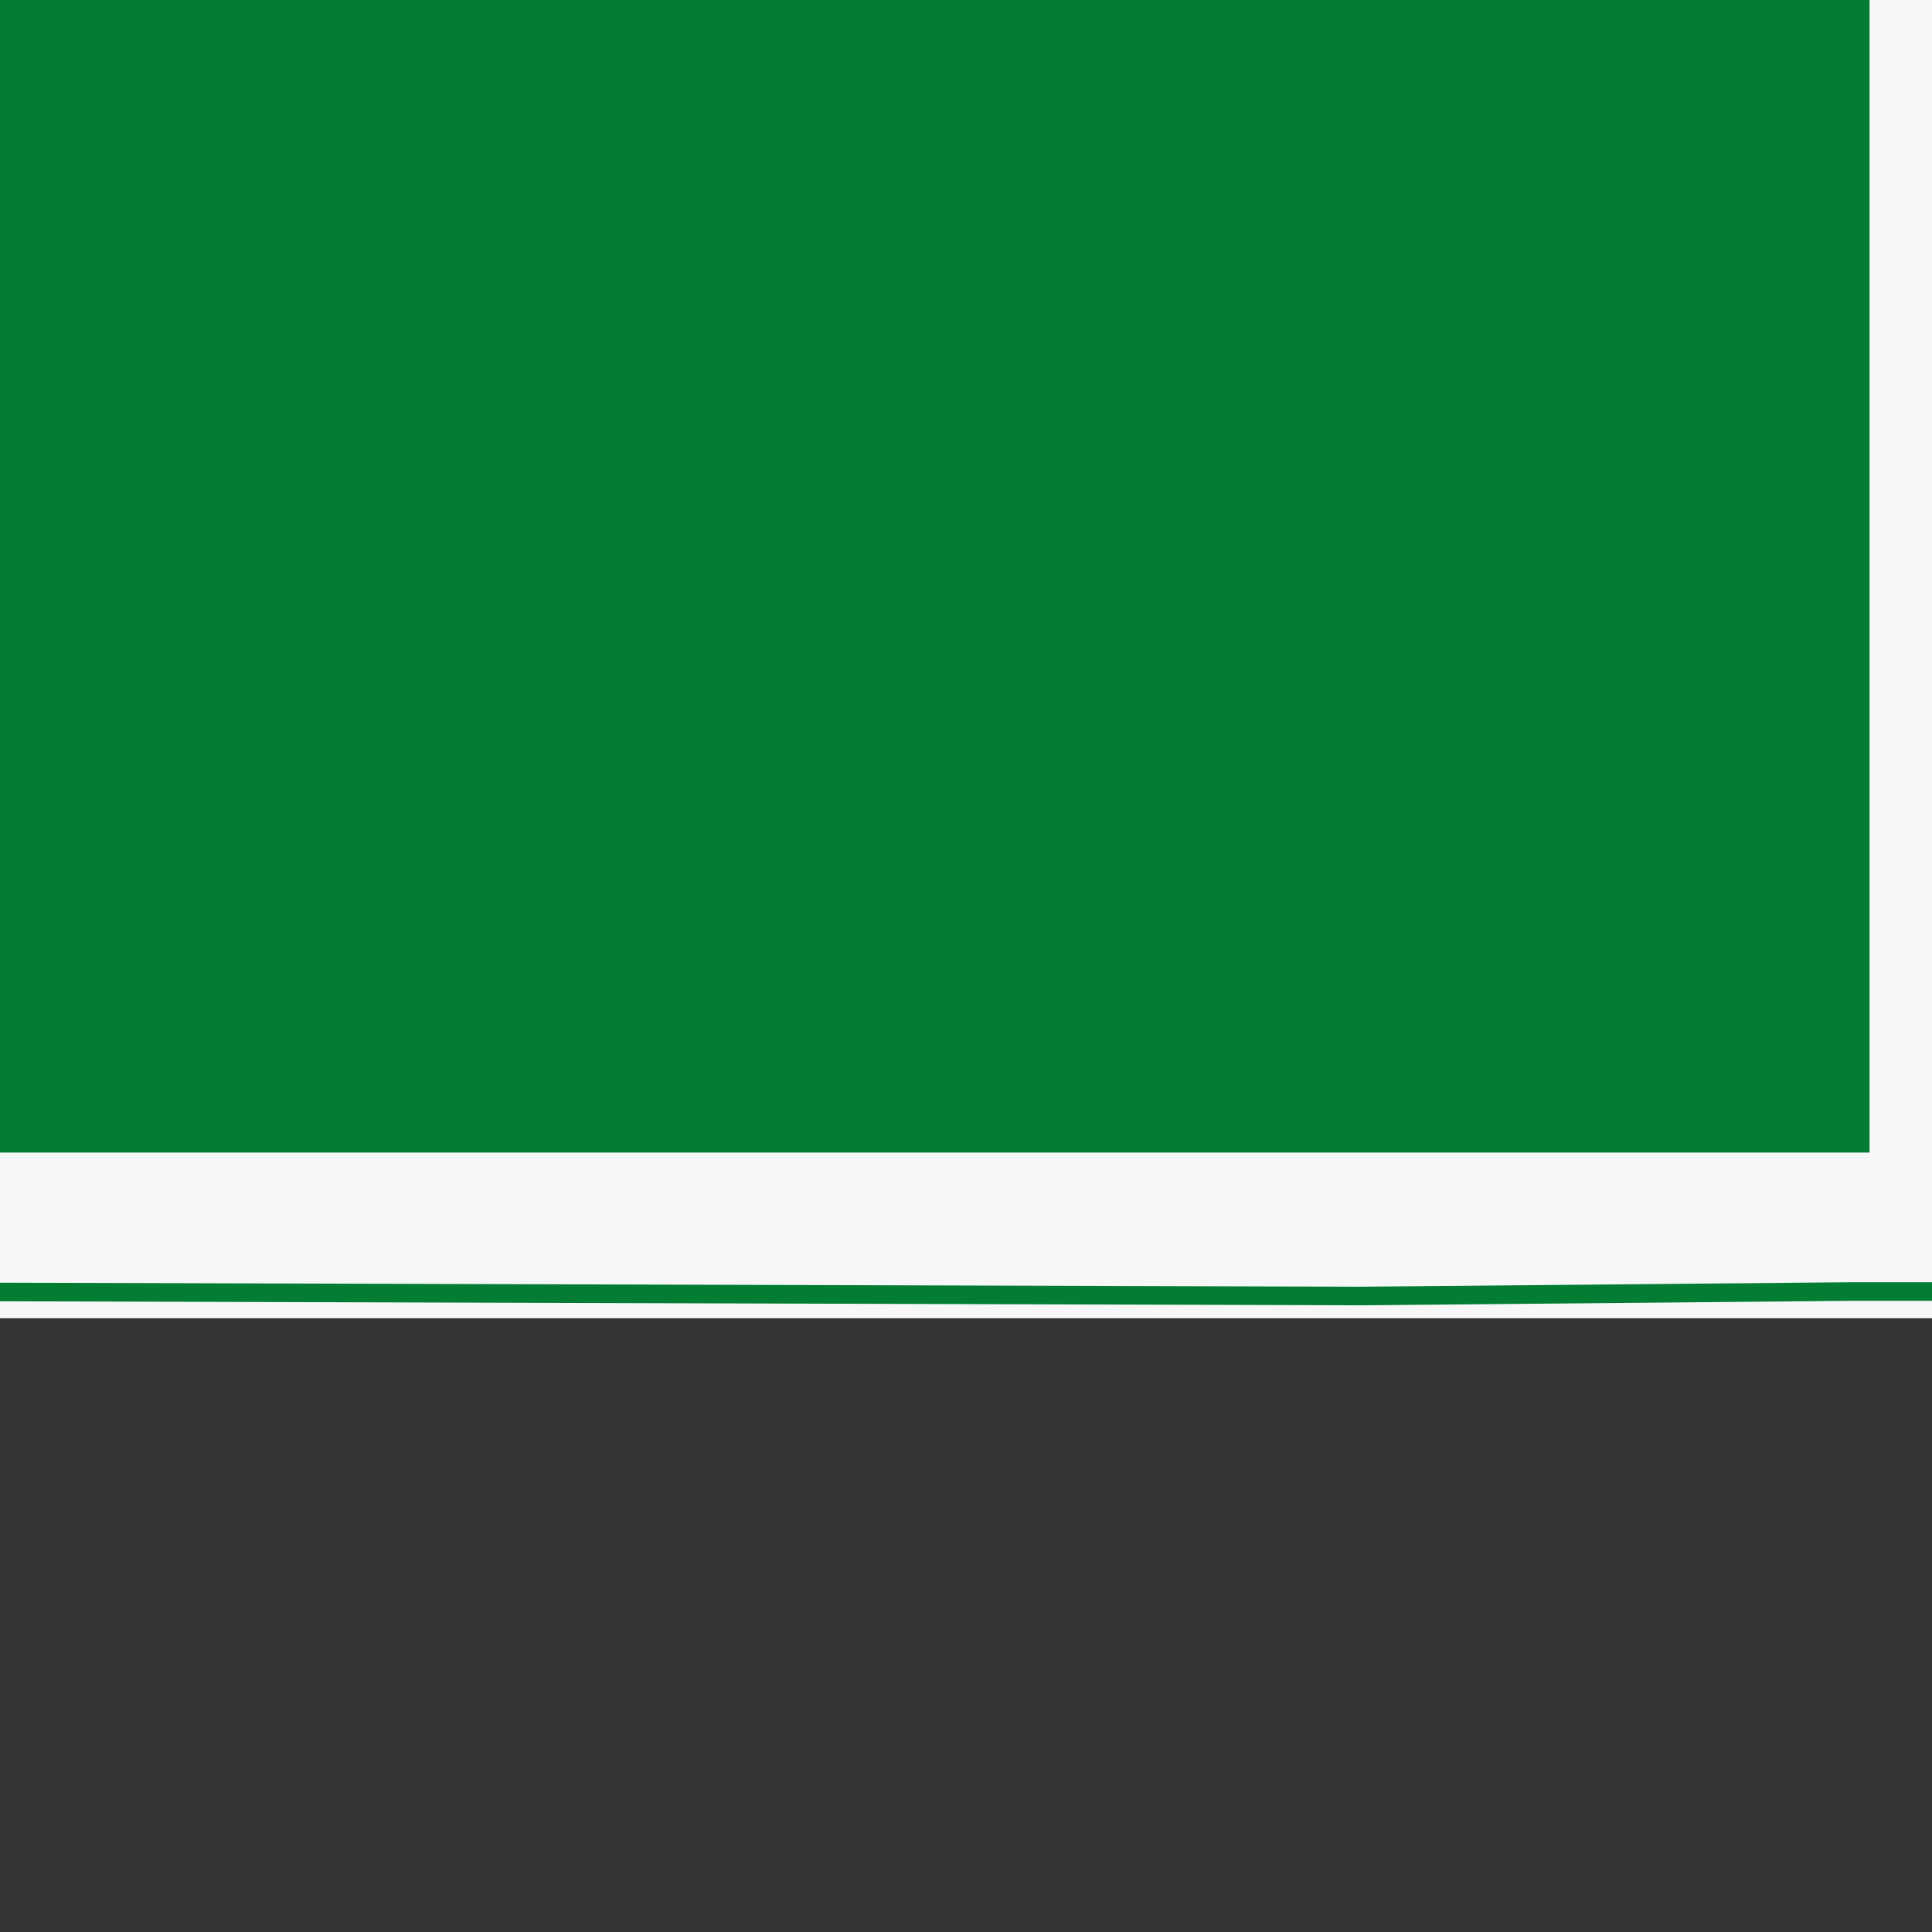 <?xml version="1.0" encoding="UTF-8" standalone="no"?>
<!-- Created with Inkscape (http://www.inkscape.org/) -->

<svg
   xmlns:dc="http://purl.org/dc/elements/1.1/"
   xmlns:cc="http://creativecommons.org/ns#"
   xmlns:rdf="http://www.w3.org/1999/02/22-rdf-syntax-ns#"
   xmlns:svg="http://www.w3.org/2000/svg"
   xmlns="http://www.w3.org/2000/svg"
   xmlns:sodipodi="http://sodipodi.sourceforge.net/DTD/sodipodi-0.dtd"
   xmlns:inkscape="http://www.inkscape.org/namespaces/inkscape"
   width="16"
   height="16"
   id="svg2"
   version="1.1"
   inkscape:version="0.48.3.1 r9886"
   sodipodi:docname="routes.svg">
  <rect width="100%" height="100%" fill="#333333" stroke="none"/>
  <defs
     id="defs4">
    <inkscape:perspective
       sodipodi:type="inkscape:persp3d"
       inkscape:vp_x="0 : 526.18109 : 1"
       inkscape:vp_y="0 : 1000 : 0"
       inkscape:vp_z="744.09448 : 526.18109 : 1"
       inkscape:persp3d-origin="372.04724 : 350.78739 : 1"
       id="perspective10" />
  </defs>
  <sodipodi:namedview
     id="base"
     pagecolor="#ffffff"
     bordercolor="#666666"
     borderopacity="1.0"
     inkscape:pageopacity="0.0"
     inkscape:pageshadow="2"
     inkscape:zoom="36.8125"
     inkscape:cx="8"
     inkscape:cy="11.850056"
     inkscape:document-units="px"
     inkscape:current-layer="layer1"
     showgrid="false"
     showguides="true"
     inkscape:guide-bbox="true"
     inkscape:window-width="1131"
     inkscape:window-height="715"
     inkscape:window-x="186"
     inkscape:window-y="24"
     inkscape:window-maximized="0">
    <sodipodi:guide
       orientation="1,0"
       position="8.014,9.969"
       id="guide2822" />
    <sodipodi:guide
       orientation="0,1"
       position="3.07,9.969"
       id="guide2824" />
    <sodipodi:guide
       orientation="1,0"
       position="2.01,12.251"
       id="guide2826" />
    <sodipodi:guide
       orientation="1,0"
       position="14.017,11.518"
       id="guide2828" />
    <sodipodi:guide
       orientation="0,1"
       position="0.489,0"
       id="guide2830" />
  </sodipodi:namedview>
  <g
     inkscape:label="Layer 1"
     inkscape:groupmode="layer"
     id="layer1"
     transform="translate(0,-1036.362)">
    <path
       style="fill:#037d34;fill-opacity:1;stroke:#f7f7f7;stroke-width:1.372px;stroke-linecap:butt;stroke-linejoin:round;stroke-opacity:1"
       d="m -1.521,1046.593 -10e-8,-10.957 8.86,0 8.83,0 0,10.957 -17.691,0 z"
       id="path2836"
       sodipodi:nodetypes="cccccc"
       inkscape:export-filename="/home/web/mapnik/shield2.png"
       inkscape:export-xdpi="90"
       inkscape:export-ydpi="90"
       inkscape:connector-curvature="0" />
    <path
       style="fill:none;stroke:#037d34;stroke-width:0.154;stroke-linecap:butt;stroke-linejoin:miter;stroke-miterlimit:4;stroke-opacity:1;stroke-dasharray:none"
       d="m -1.252,1034.87 7.684,0 c 0,0 4.592,0.074 4.712,0.074 0.12,0 4.382,0.038 4.382,0.038 l 0.72,0.037 0.3,0.149 0.21,0.373 0.03,2.572 0,3.504 0,3.466 -0.12,1.565 -0.15,0.41 -1.201,0 -4.052,0.037 -12.456,-0.037 -0.39,-0.074 -0.3,-0.186 -0.24,-0.261 0.03,-2.199 0,-8.722 0.12,-0.261 0.12,-0.261 z"
       id="path5622"
       inkscape:connector-curvature="0" />
  </g>
</svg>
